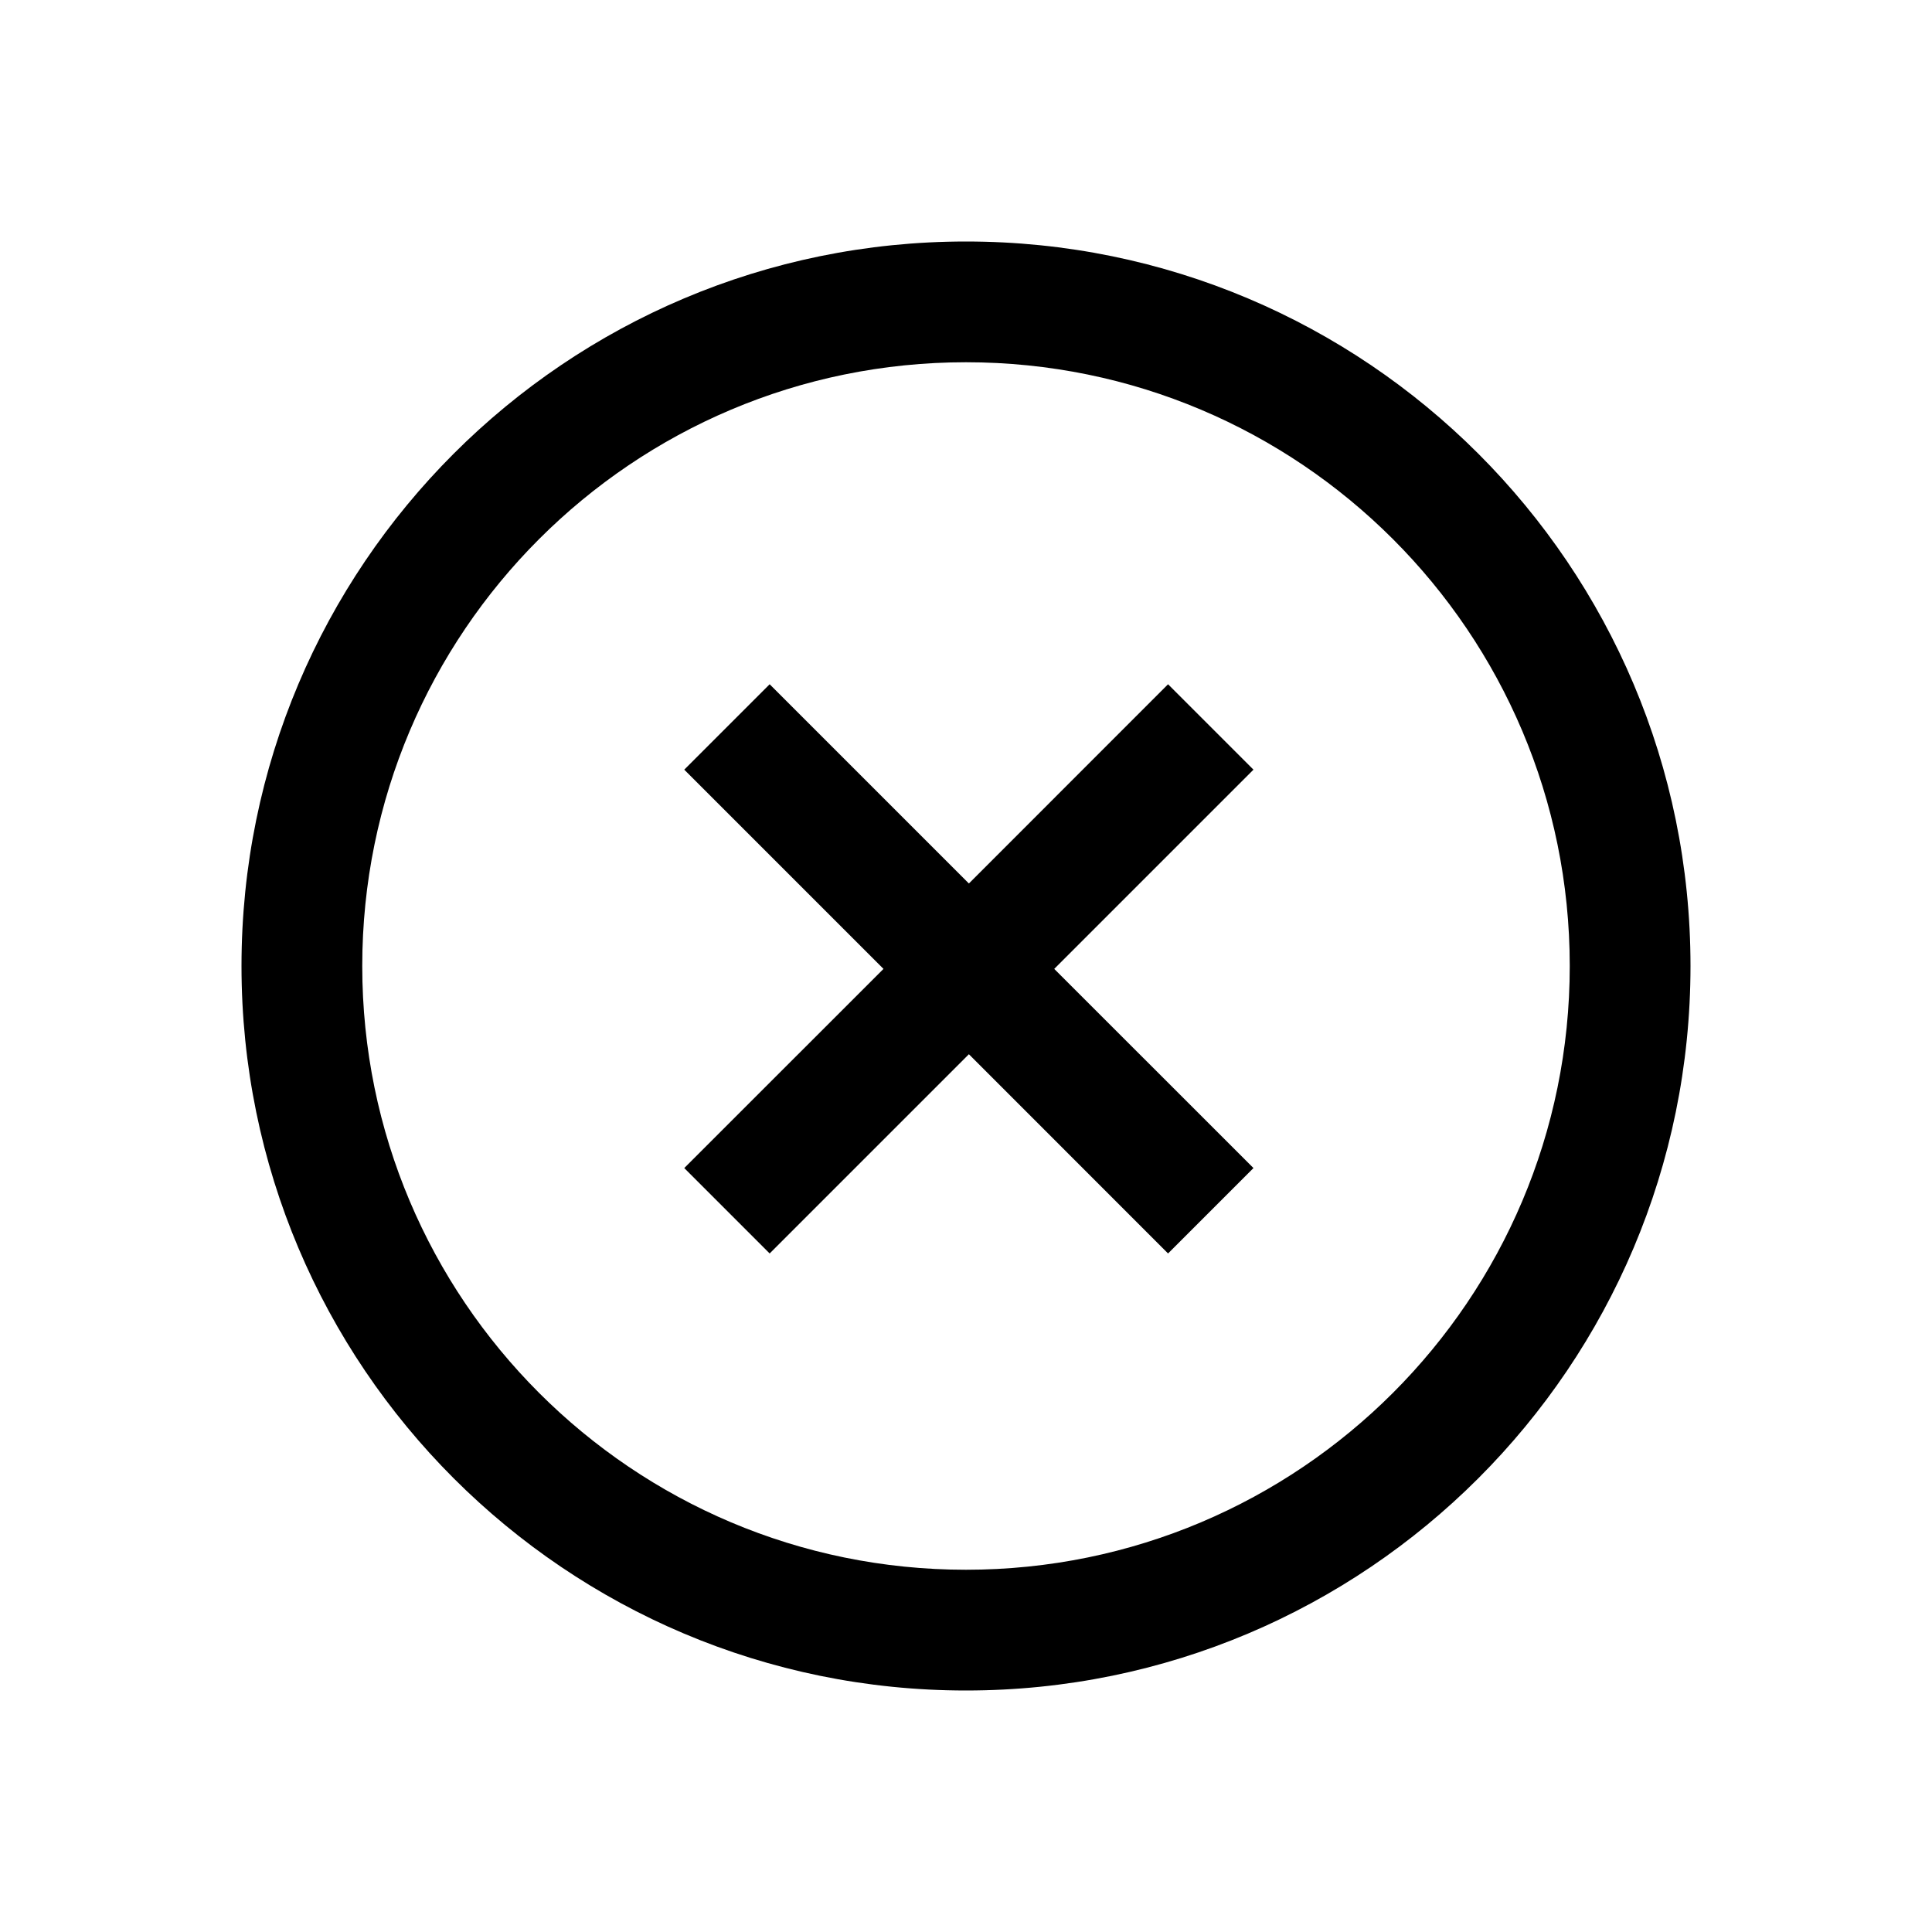 <?xml version="1.0" encoding="UTF-8"?>
<svg width="24px" height="24px" viewBox="0 0 24 24" version="1.1" xmlns="http://www.w3.org/2000/svg" xmlns:xlink="http://www.w3.org/1999/xlink">
    <title>6105911C-AF61-4583-8B43-3DA4AA58A3BB</title>
    <g id="Symbols" stroke="none" stroke-width="1" fill="none" fill-rule="evenodd">
        <g id="Icons/general/close-circle-24px" fill="currentColor">
            <path d="M12,3 C16.971,3 21,7.029 21,12 C21,16.971 16.971,21 12,21 C7.029,21 3,16.971 3,12 C3,7.029 7.029,3 12,3 Z M12,4.5 C7.858,4.5 4.5,7.858 4.5,12 C4.5,16.142 7.858,19.5 12,19.5 C16.142,19.5 19.5,16.142 19.5,12 C19.5,7.858 16.142,4.5 12,4.5 Z M14.51,8.5 L15.571,9.561 L13.096,12.036 L15.571,14.51 L14.51,15.571 L12.036,13.096 L9.561,15.571 L8.5,14.51 L10.975,12.036 L8.5,9.561 L9.561,8.5 L12.036,10.975 L14.51,8.5 Z" id="Shape"></path>
        </g>
    </g>
</svg>
